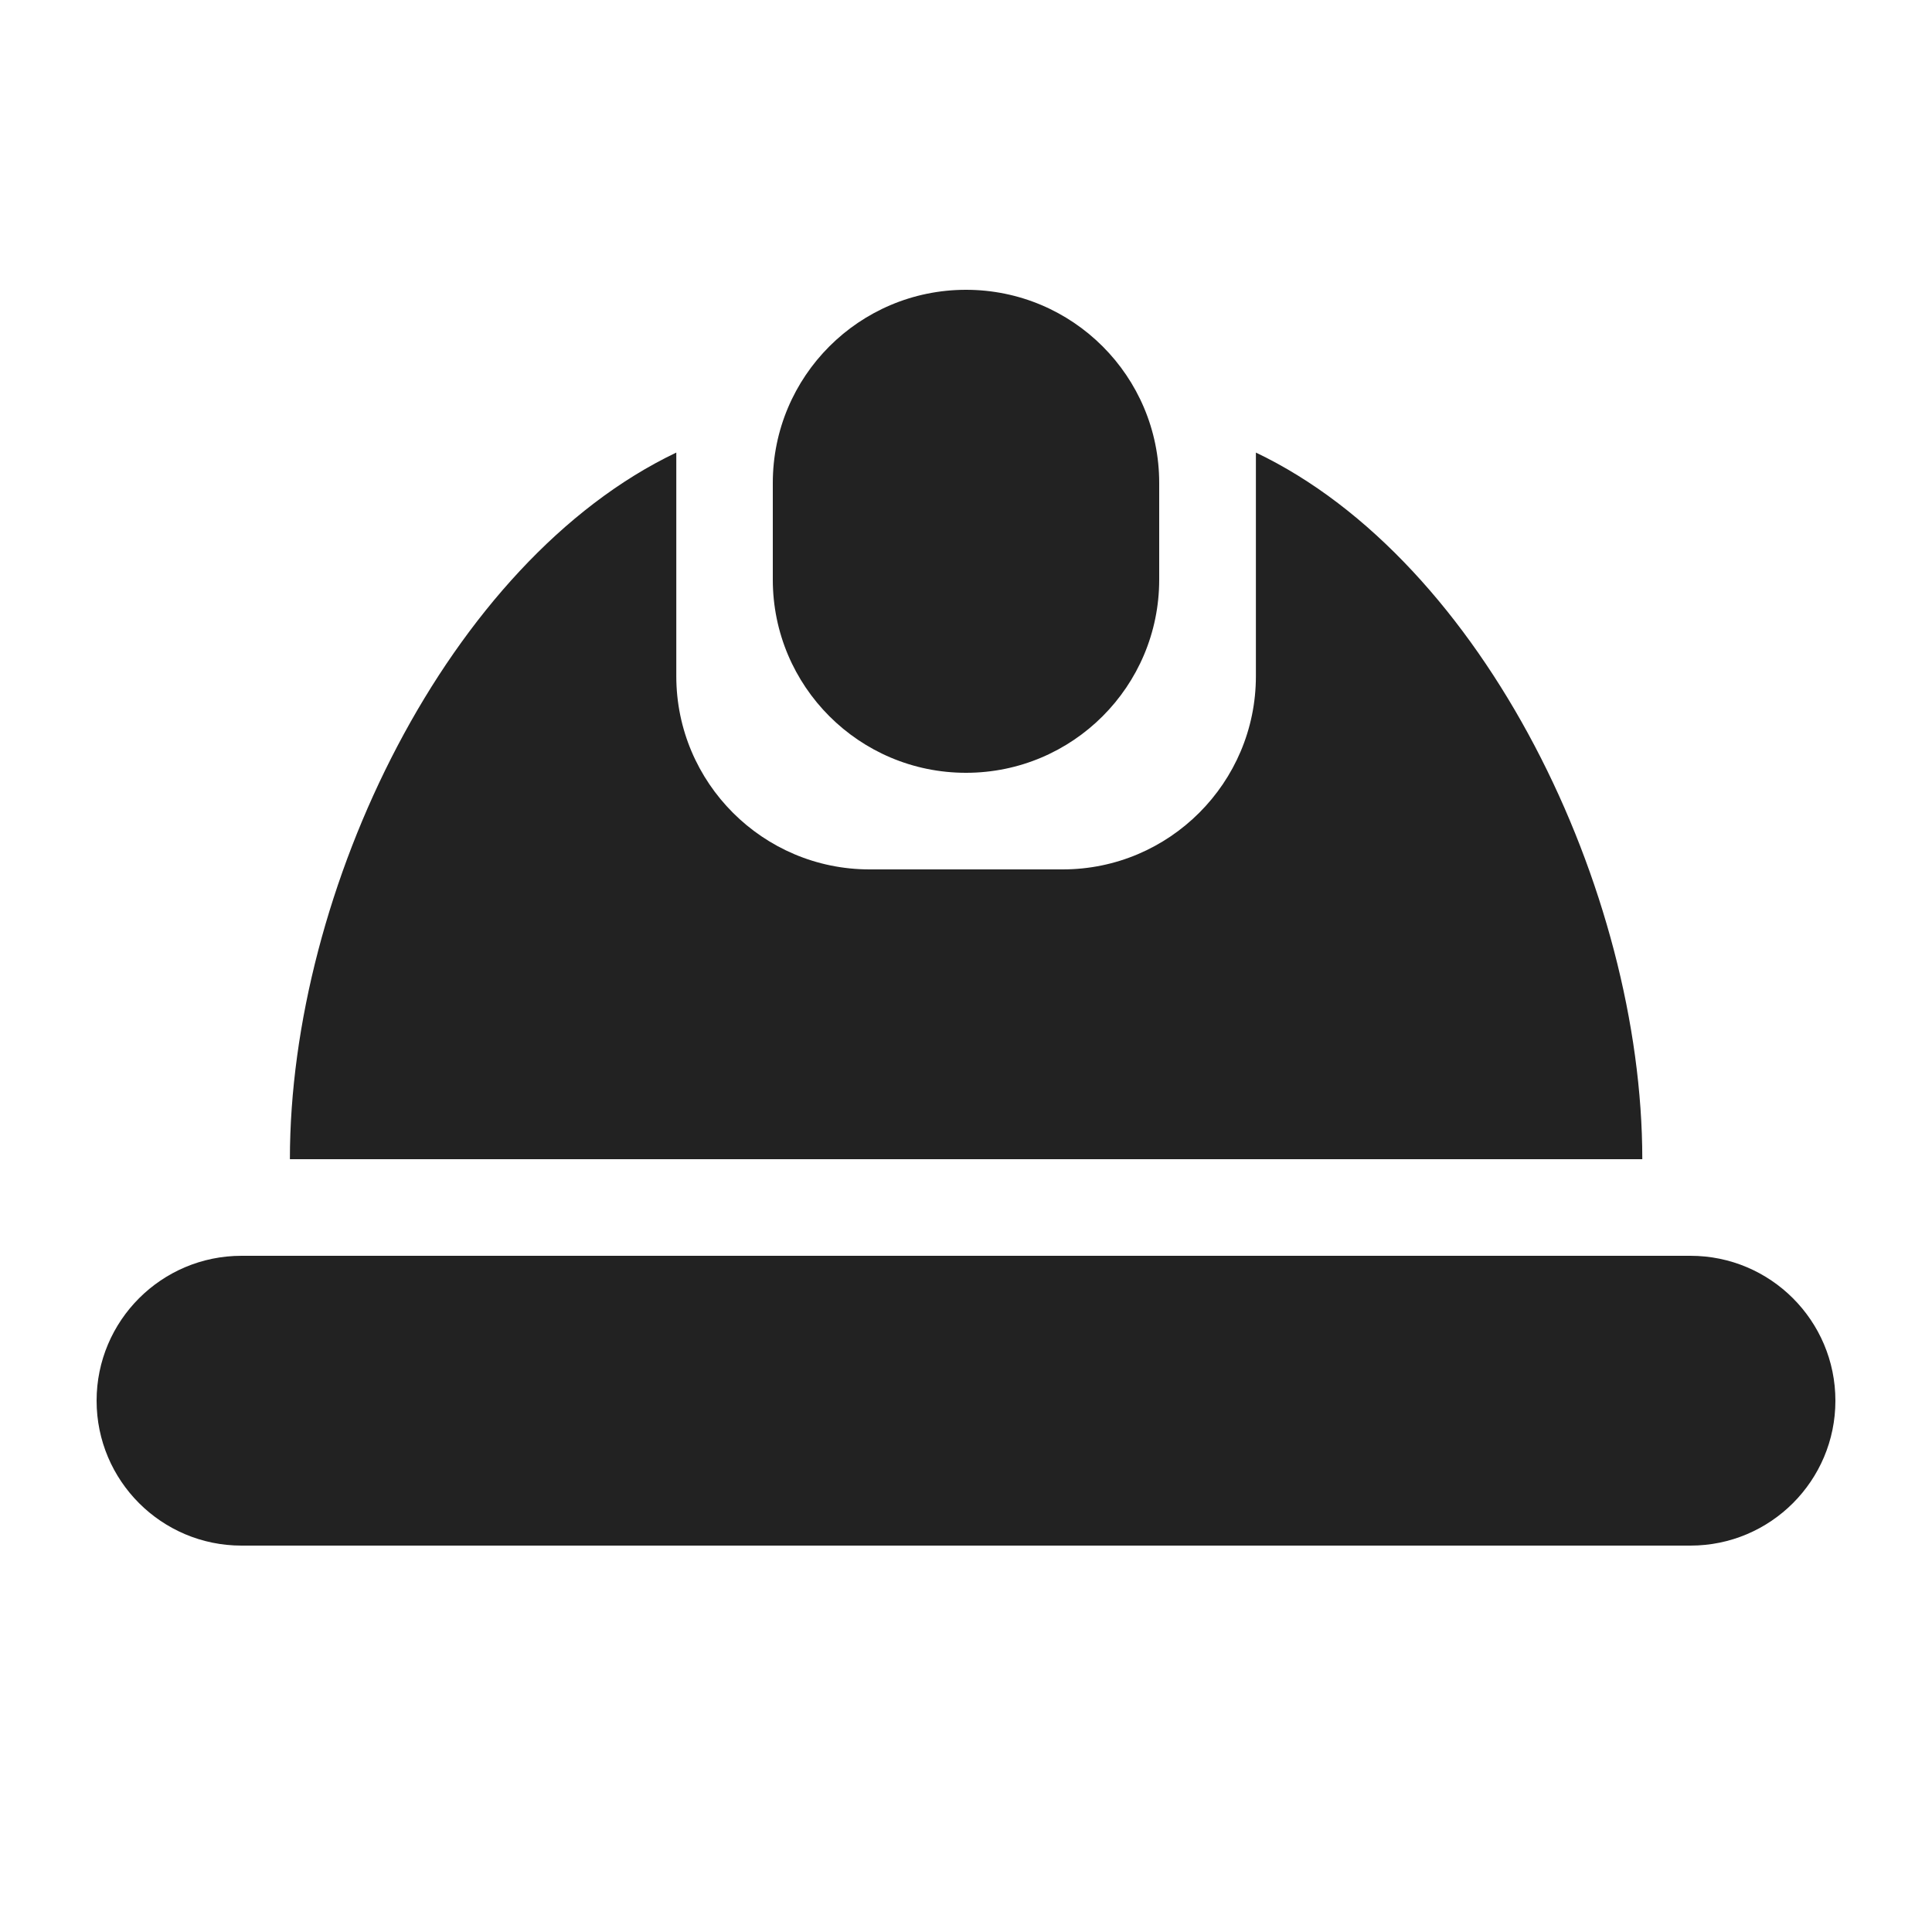 <svg width="20" height="20" viewBox="0 0 20 20" fill="none" xmlns="http://www.w3.org/2000/svg">
<path fill-rule="evenodd" clip-rule="evenodd" d="M10 3C8.895 3 8 3.895 8 5V6C8 7.105 8.895 8 10 8C11.105 8 12 7.105 12 6V5C12 3.895 11.105 3 10 3ZM17.001 12C17.001 9.215 15.362 5.811 13.001 4.685V7C13.001 8.103 12.104 9 11.001 9H9.001C7.898 9 7.001 8.103 7.001 7V4.685C4.64 5.811 3.001 9.215 3.001 12H17.001ZM1 14.5C1 13.672 1.672 13 2.5 13H17.5C18.328 13 19 13.672 19 14.5C19 15.328 18.328 16 17.5 16H2.5C1.672 16 1 15.328 1 14.5Z" fill="#222222"/>
</svg>
